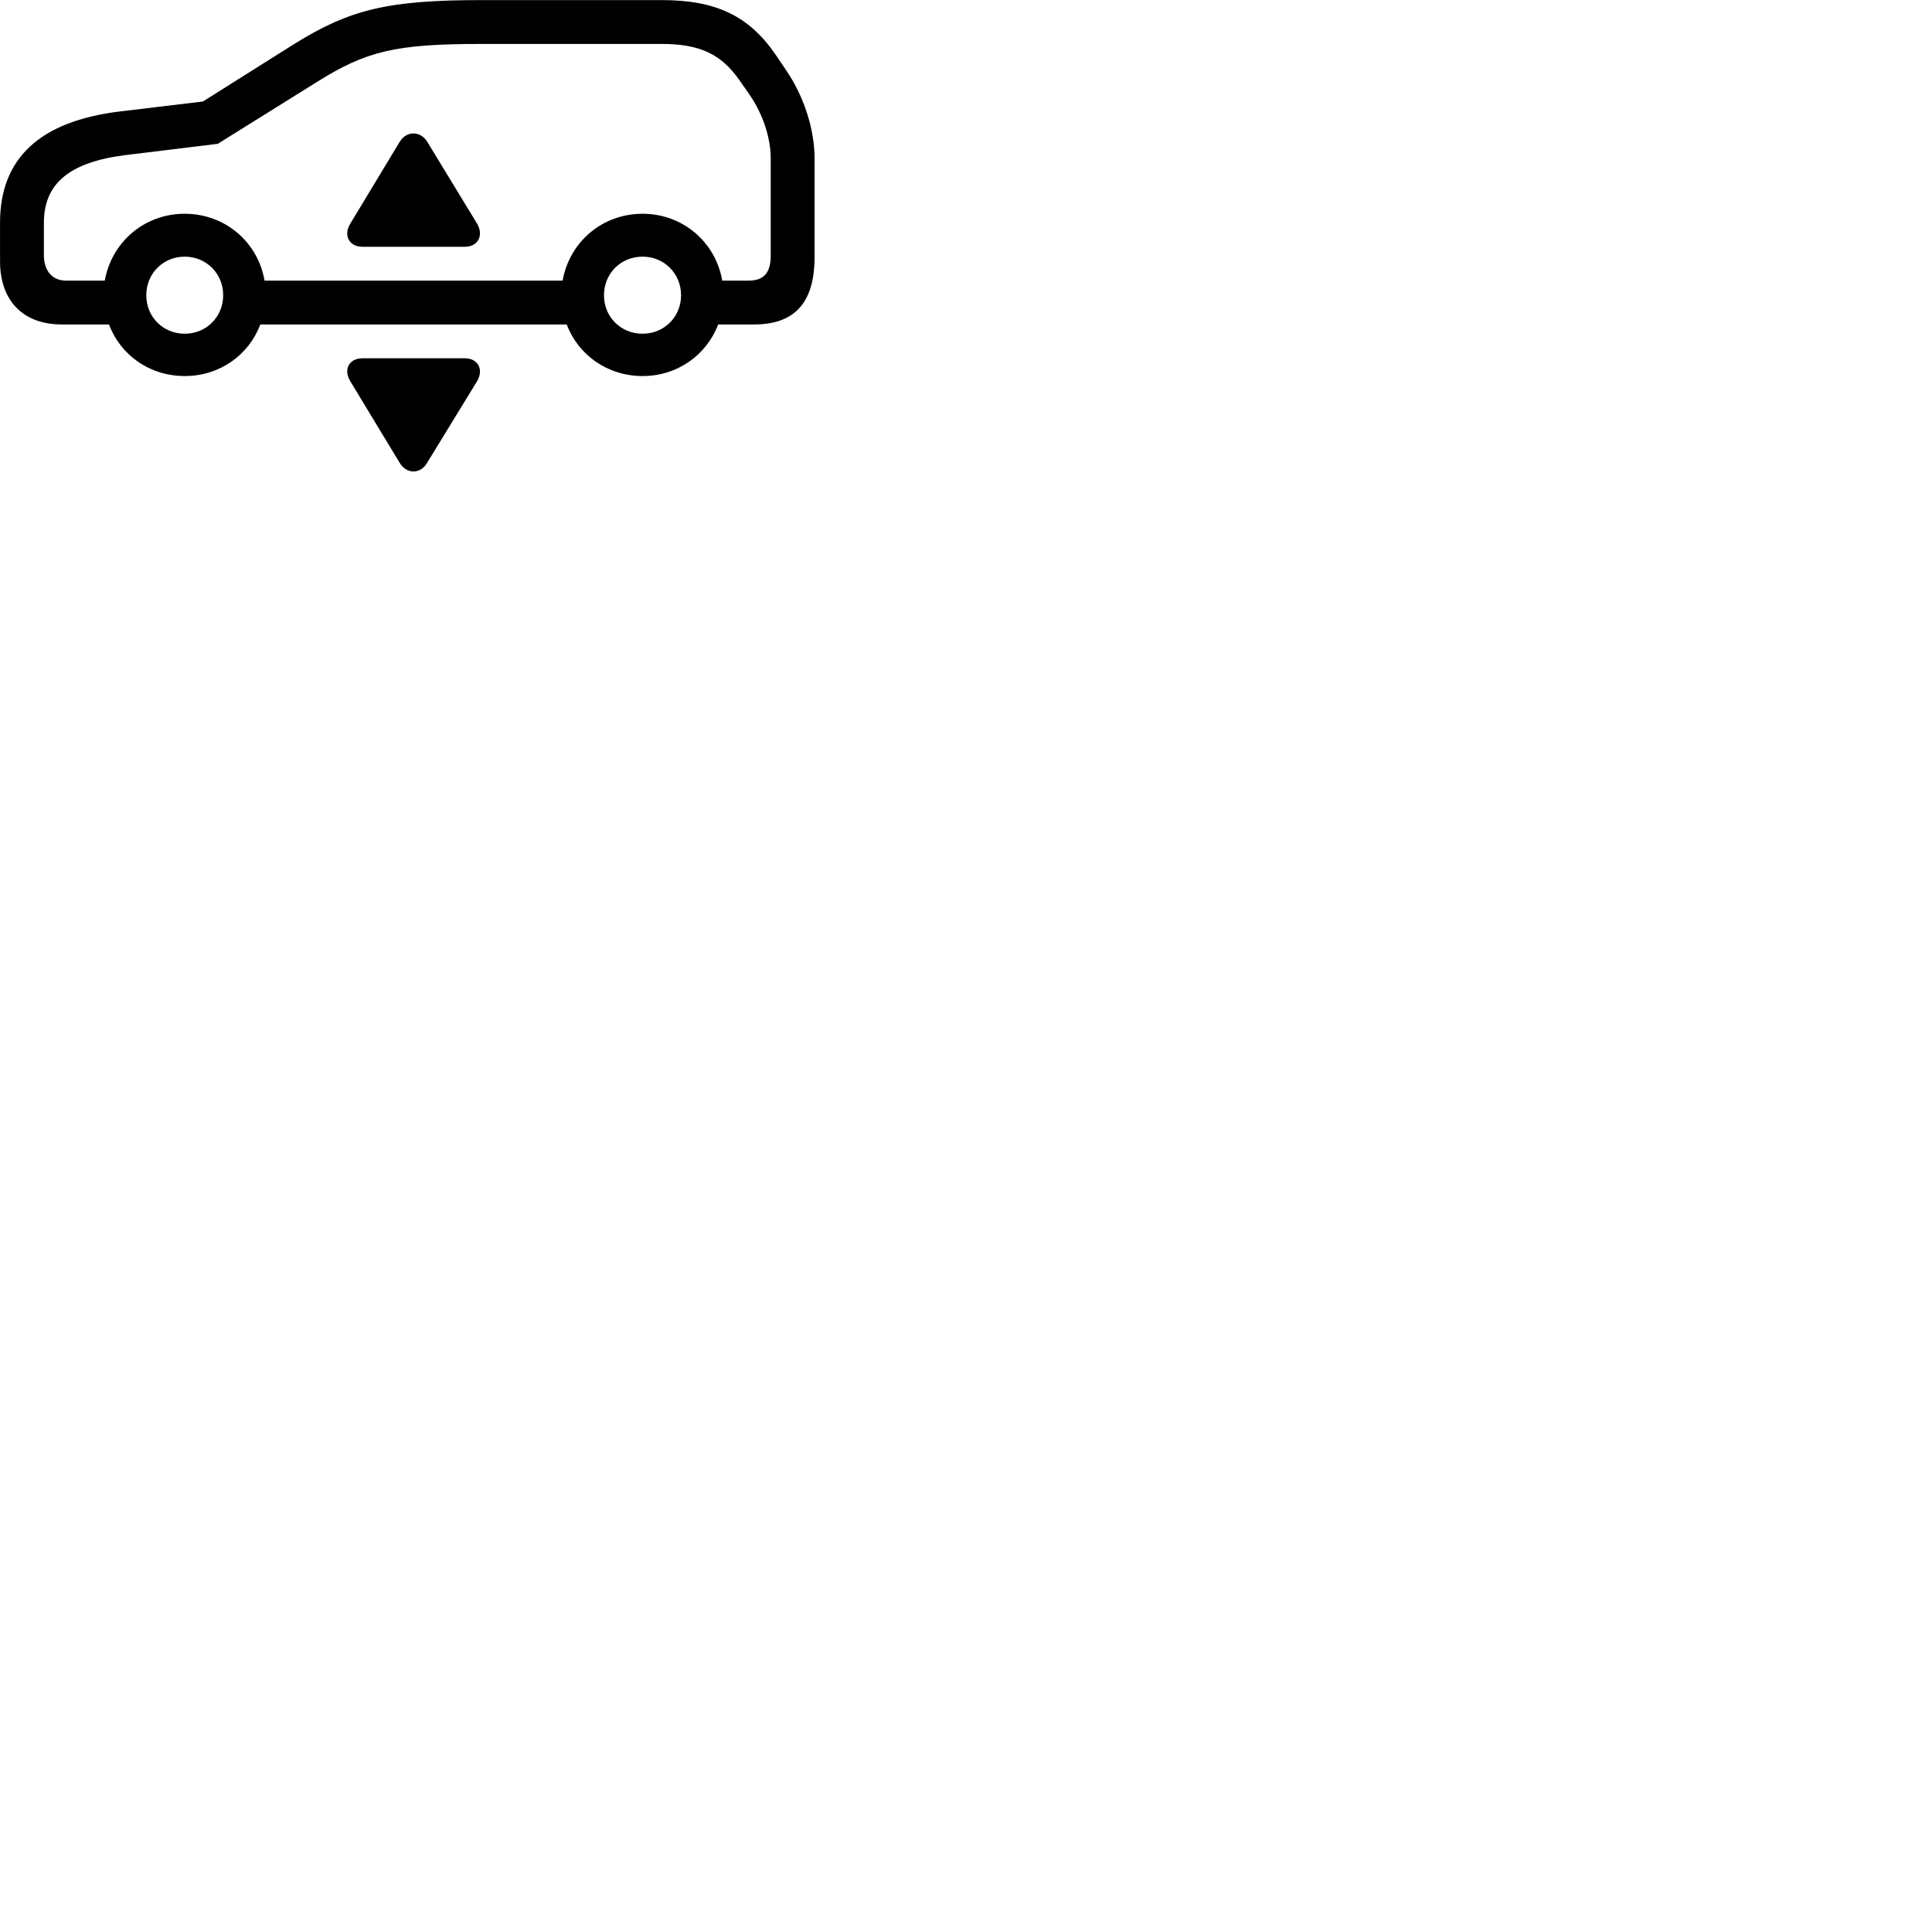 
        <svg xmlns="http://www.w3.org/2000/svg" viewBox="0 0 100 100">
            <path d="M3.192 16.794H5.642C6.232 18.374 7.742 19.464 9.562 19.464C11.372 19.464 12.882 18.374 13.472 16.794H29.332C29.932 18.374 31.442 19.464 33.262 19.464C35.062 19.464 36.572 18.374 37.172 16.794H39.032C41.142 16.794 42.162 15.654 42.162 13.304V8.194C42.162 6.704 41.612 4.964 40.662 3.594L40.142 2.824C38.752 0.804 37.042 0.004 34.242 0.004H24.952C20.072 0.004 18.102 0.484 15.202 2.294L10.502 5.254L6.162 5.774C2.062 6.284 0.002 8.194 0.002 11.524V13.524C0.002 15.584 1.212 16.794 3.192 16.794ZM33.262 11.064C31.162 11.064 29.472 12.534 29.122 14.524H13.692C13.352 12.534 11.652 11.064 9.562 11.064C7.462 11.064 5.782 12.534 5.422 14.524H3.412C2.712 14.524 2.272 14.024 2.272 13.204V11.524C2.272 9.514 3.582 8.404 6.442 8.034L11.272 7.444L16.402 4.244C18.972 2.634 20.462 2.274 24.952 2.274H34.242C36.232 2.274 37.322 2.804 38.262 4.134L38.792 4.894C39.482 5.894 39.892 7.124 39.892 8.194V13.234C39.892 14.114 39.542 14.524 38.752 14.524H37.382C37.042 12.534 35.342 11.064 33.262 11.064ZM18.772 12.774H24.052C24.742 12.774 25.052 12.184 24.692 11.574L22.112 7.334C21.762 6.774 21.052 6.754 20.692 7.334L18.132 11.574C17.762 12.174 18.062 12.774 18.772 12.774ZM9.562 17.274C8.442 17.274 7.572 16.404 7.572 15.284C7.572 14.154 8.442 13.284 9.562 13.284C10.672 13.284 11.552 14.154 11.552 15.284C11.552 16.404 10.672 17.274 9.562 17.274ZM33.262 17.274C32.132 17.274 31.262 16.404 31.262 15.284C31.262 14.154 32.132 13.284 33.262 13.284C34.372 13.284 35.252 14.154 35.252 15.284C35.252 16.404 34.372 17.274 33.262 17.274ZM18.772 18.544C18.062 18.544 17.762 19.124 18.132 19.734L20.692 23.964C21.052 24.554 21.762 24.544 22.102 23.964L24.692 19.734C25.052 19.124 24.742 18.544 24.052 18.544Z" />
        </svg>
    